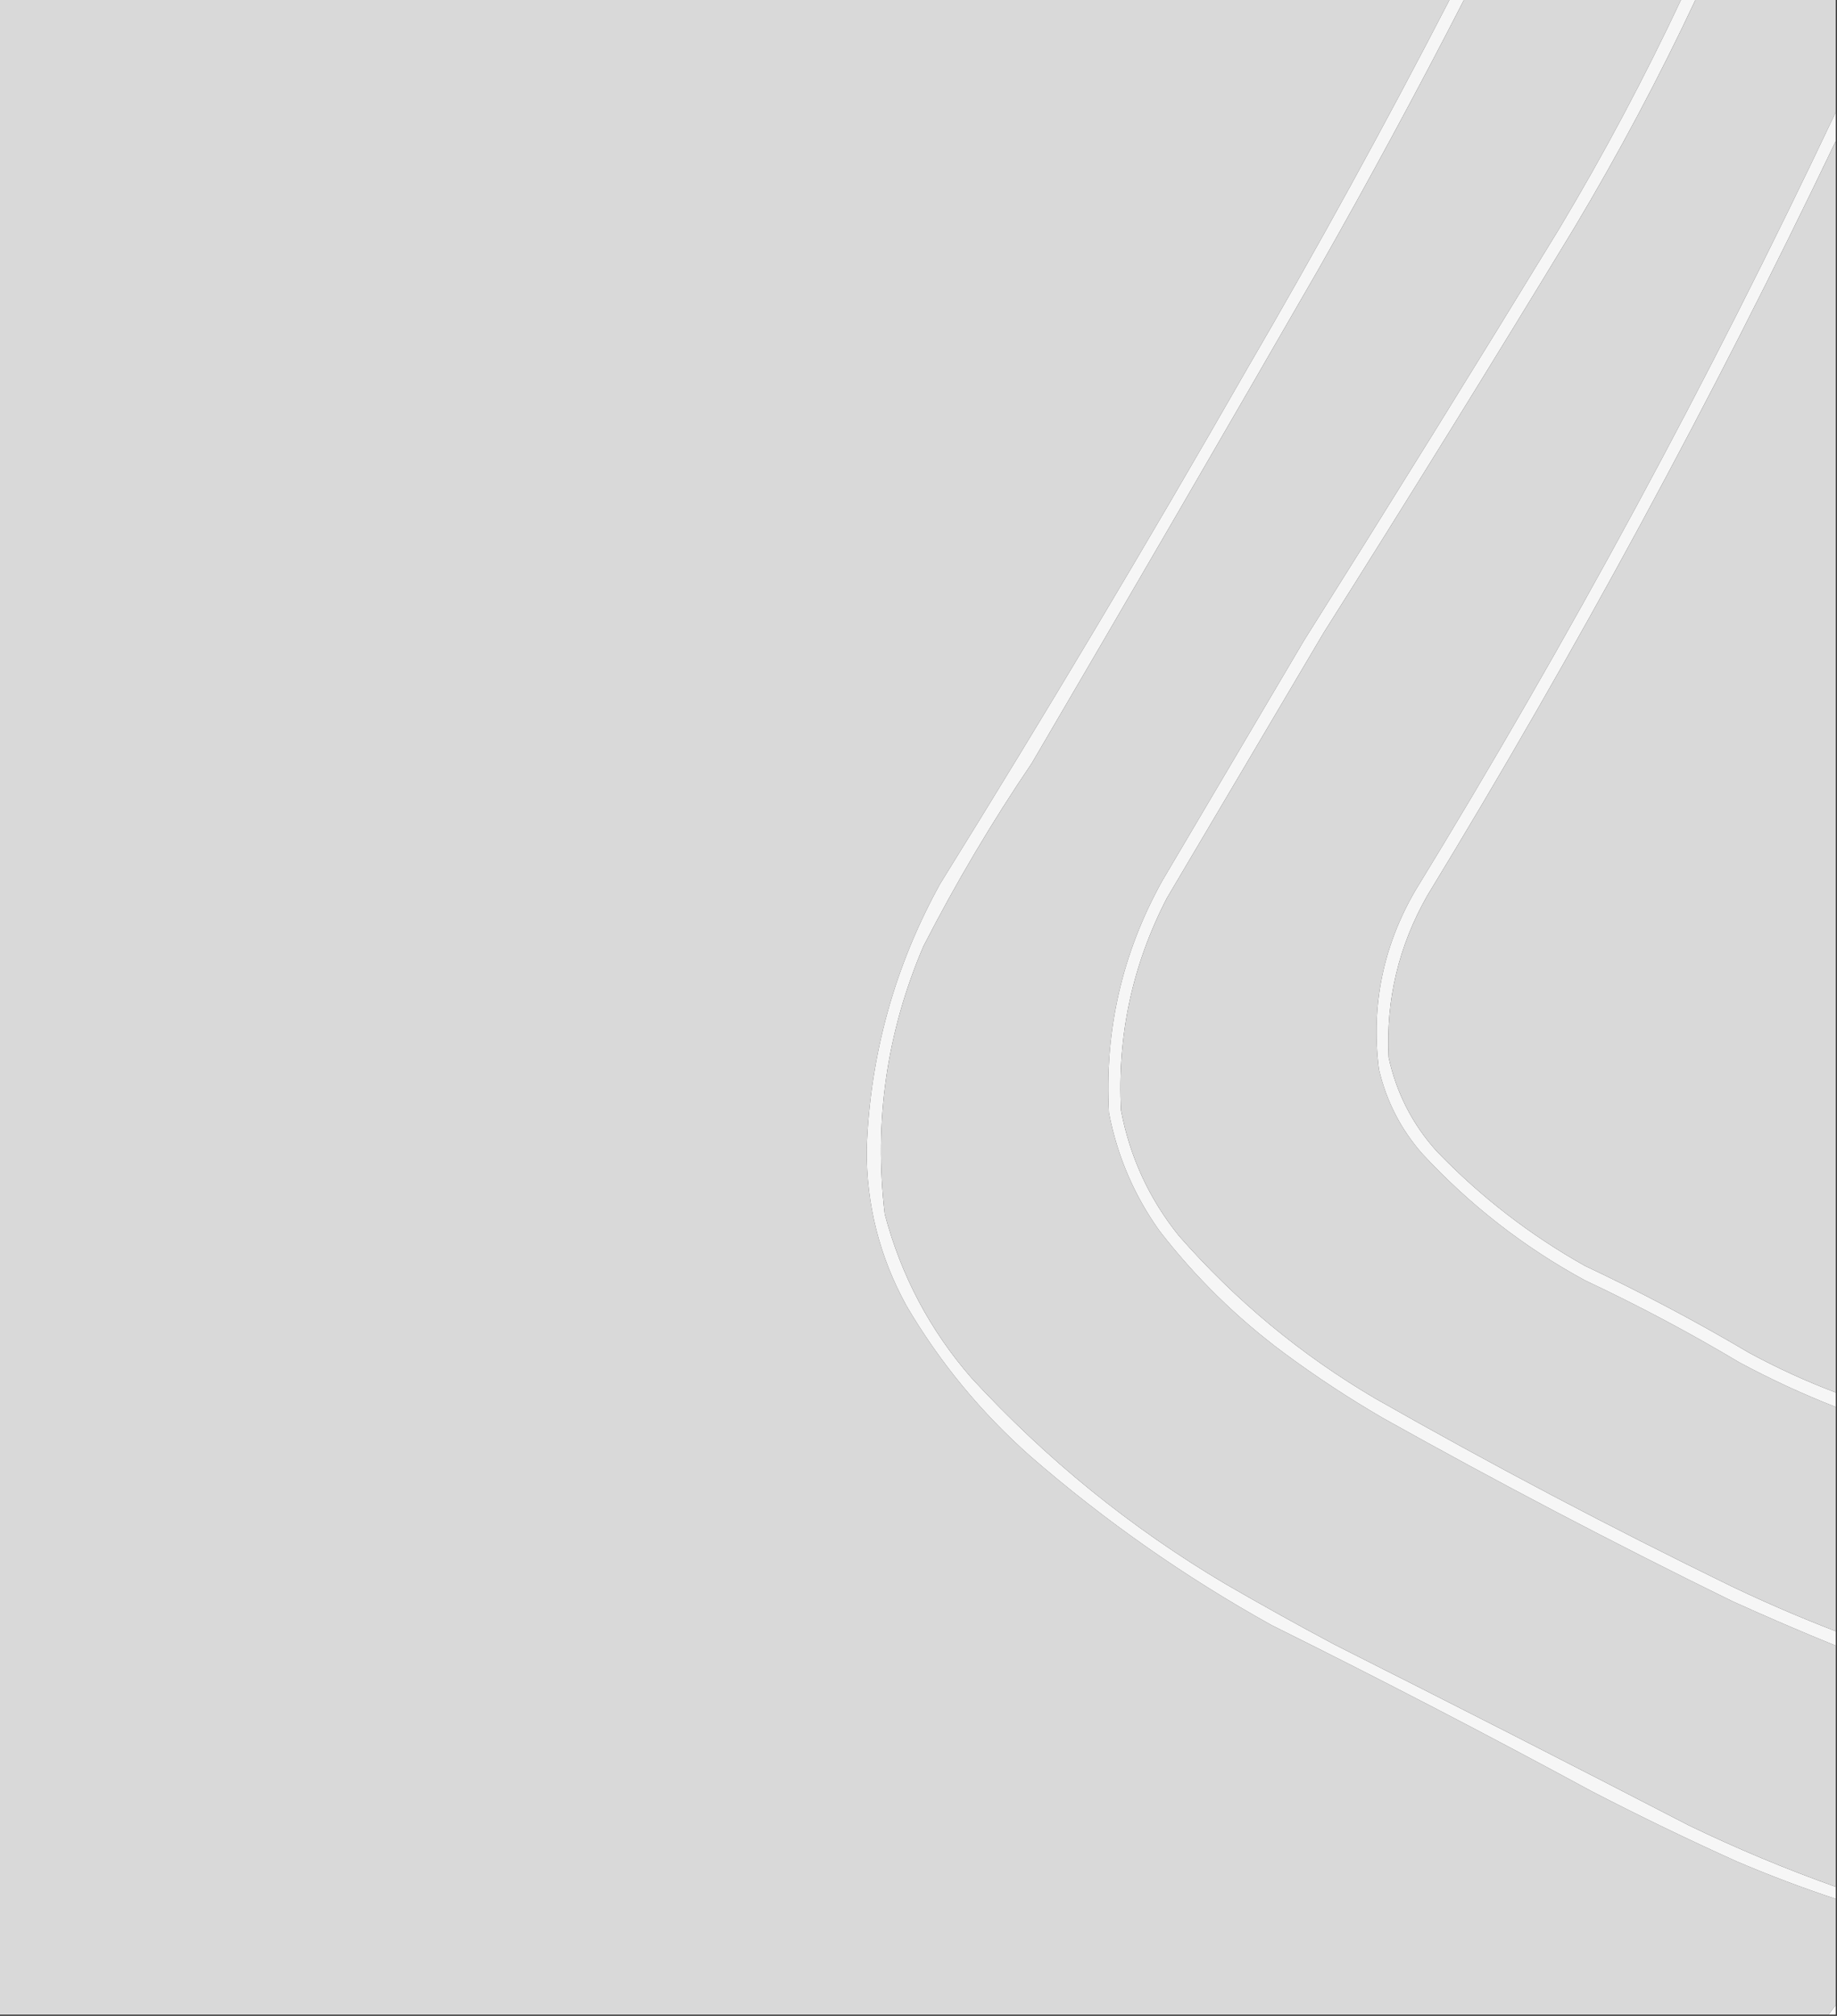 <?xml version="1.0" encoding="UTF-8"?>
<!DOCTYPE svg PUBLIC "-//W3C//DTD SVG 1.1//EN" "http://www.w3.org/Graphics/SVG/1.1/DTD/svg11.dtd">
<svg xmlns="http://www.w3.org/2000/svg" version="1.1" width="762px" height="836px" style="shape-rendering:geometricPrecision; text-rendering:geometricPrecision; image-rendering:optimizeQuality; fill-rule:evenodd; clip-rule:evenodd" xmlns:xlink="http://www.w3.org/1999/xlink">
<rect width="100%" height="100%" fill="#333333" stroke="none"/>
<g><path style="opacity:1" fill="#d9d9d9" d="M -0.5,-0.5 C 200.167,-0.5 400.833,-0.5 601.5,-0.5C 574.627,51.581 546.461,102.914 517,153.5C 475.925,225.327 433.592,296.327 390,366.5C 371.098,400.778 360.931,437.445 359.5,476.5C 359.359,499.58 364.859,521.247 376,541.5C 389.768,564.953 406.934,585.786 427.5,604C 458.385,630.78 491.718,654.114 527.5,674C 572.305,696.235 616.638,719.235 660.5,743C 680.256,753.211 700.256,762.878 720.5,772C 733.978,777.742 747.645,782.909 761.5,787.5C 761.5,802.167 761.5,816.833 761.5,831.5C 760.512,832.795 759.512,834.128 758.5,835.5C 505.5,835.5 252.5,835.5 -0.5,835.5C -0.5,556.833 -0.5,278.167 -0.5,-0.5 Z"/></g>
<g><path style="opacity:1" fill="#f6f6f6" d="M 601.5,-0.5 C 603.5,-0.5 605.5,-0.5 607.5,-0.5C 588.121,37.258 567.954,74.591 547,111.5C 507.586,179.997 467.919,248.33 428,316.5C 411.488,340.844 396.488,366.177 383,392.5C 367.782,428.132 362.449,465.132 367,503.5C 373.778,529.061 385.778,551.728 403,571.5C 434.062,605.245 469.229,633.745 508.5,657C 523.339,665.587 538.339,673.92 553.5,682C 602.625,706.729 651.625,731.729 700.5,757C 720.4,766.619 740.733,775.119 761.5,782.5C 761.5,784.167 761.5,785.833 761.5,787.5C 747.645,782.909 733.978,777.742 720.5,772C 700.256,762.878 680.256,753.211 660.5,743C 616.638,719.235 572.305,696.235 527.5,674C 491.718,654.114 458.385,630.78 427.5,604C 406.934,585.786 389.768,564.953 376,541.5C 364.859,521.247 359.359,499.58 359.5,476.5C 360.931,437.445 371.098,400.778 390,366.5C 433.592,296.327 475.925,225.327 517,153.5C 546.461,102.914 574.627,51.581 601.5,-0.5 Z"/></g>
<g><path style="opacity:1" fill="#d9d9d9" d="M 607.5,-0.5 C 637.5,-0.5 667.5,-0.5 697.5,-0.5C 682.22,32.064 665.386,63.731 647,94.5C 612.063,151.765 576.73,208.765 541,265.5C 521.333,298.833 501.667,332.167 482,365.5C 465.461,395.404 458.128,427.404 460,461.5C 463.452,479.398 470.452,495.731 481,510.5C 495.872,529.705 513.038,546.539 532.5,561C 545.653,570.746 559.319,579.746 573.5,588C 621.076,614.623 669.41,639.956 718.5,664C 732.739,670.466 747.073,676.632 761.5,682.5C 761.5,715.833 761.5,749.167 761.5,782.5C 740.733,775.119 720.4,766.619 700.5,757C 651.625,731.729 602.625,706.729 553.5,682C 538.339,673.92 523.339,665.587 508.5,657C 469.229,633.745 434.062,605.245 403,571.5C 385.778,551.728 373.778,529.061 367,503.5C 362.449,465.132 367.782,428.132 383,392.5C 396.488,366.177 411.488,340.844 428,316.5C 467.919,248.33 507.586,179.997 547,111.5C 567.954,74.591 588.121,37.258 607.5,-0.5 Z"/></g>
<g><path style="opacity:1" fill="#f6f6f6" d="M 697.5,-0.5 C 699.5,-0.5 701.5,-0.5 703.5,-0.5C 688.22,32.064 671.386,63.731 653,94.5C 618.835,150.835 584.168,206.835 549,262.5C 527.333,299.167 505.667,335.833 484,372.5C 469.731,400.11 463.398,429.443 465,460.5C 468.693,479.883 476.693,497.216 489,512.5C 512.619,539.467 539.785,561.967 570.5,580C 618.885,607.529 668.218,633.529 718.5,658C 732.627,664.732 746.96,670.899 761.5,676.5C 761.5,678.5 761.5,680.5 761.5,682.5C 747.073,676.632 732.739,670.466 718.5,664C 669.41,639.956 621.076,614.623 573.5,588C 559.319,579.746 545.653,570.746 532.5,561C 513.038,546.539 495.872,529.705 481,510.5C 470.452,495.731 463.452,479.398 460,461.5C 458.128,427.404 465.461,395.404 482,365.5C 501.667,332.167 521.333,298.833 541,265.5C 576.73,208.765 612.063,151.765 647,94.5C 665.386,63.731 682.22,32.064 697.5,-0.5 Z"/></g>
<g><path style="opacity:1" fill="#d9d9d9" d="M 703.5,-0.5 C 722.833,-0.5 742.167,-0.5 761.5,-0.5C 761.5,15.167 761.5,30.833 761.5,46.5C 709,157.519 650.833,265.186 587,369.5C 573.66,392.534 568.66,417.201 572,443.5C 575.111,456.723 581.111,468.39 590,478.5C 609.696,499.746 632.196,517.246 657.5,531C 679.467,541.315 700.801,552.648 721.5,565C 734.5,572.002 747.833,578.168 761.5,583.5C 761.5,614.5 761.5,645.5 761.5,676.5C 746.96,670.899 732.627,664.732 718.5,658C 668.218,633.529 618.885,607.529 570.5,580C 539.785,561.967 512.619,539.467 489,512.5C 476.693,497.216 468.693,479.883 465,460.5C 463.398,429.443 469.731,400.11 484,372.5C 505.667,335.833 527.333,299.167 549,262.5C 584.168,206.835 618.835,150.835 653,94.5C 671.386,63.731 688.22,32.064 703.5,-0.5 Z"/></g>
<g><path style="opacity:1" fill="#f6f6f6" d="M 761.5,46.5 C 761.5,50.5 761.5,54.5 761.5,58.5C 710.186,165.806 653.686,270.139 592,371.5C 580.173,392.308 574.839,414.641 576,438.5C 579.246,453.326 585.912,466.326 596,477.5C 614.216,496.394 634.716,512.228 657.5,525C 680.768,535.966 703.435,547.966 725.5,561C 737.163,567.333 749.163,572.833 761.5,577.5C 761.5,579.5 761.5,581.5 761.5,583.5C 747.833,578.168 734.5,572.002 721.5,565C 700.801,552.648 679.467,541.315 657.5,531C 632.196,517.246 609.696,499.746 590,478.5C 581.111,468.39 575.111,456.723 572,443.5C 568.66,417.201 573.66,392.534 587,369.5C 650.833,265.186 709,157.519 761.5,46.5 Z"/></g>
<g><path style="opacity:1" fill="#d9d9d9" d="M 761.5,58.5 C 761.5,231.5 761.5,404.5 761.5,577.5C 749.163,572.833 737.163,567.333 725.5,561C 703.435,547.966 680.768,535.966 657.5,525C 634.716,512.228 614.216,496.394 596,477.5C 585.912,466.326 579.246,453.326 576,438.5C 574.839,414.641 580.173,392.308 592,371.5C 653.686,270.139 710.186,165.806 761.5,58.5 Z"/></g>
<g><path style="opacity:1" fill="#fafafa" d="M 761.5,831.5 C 761.5,832.833 761.5,834.167 761.5,835.5C 760.5,835.5 759.5,835.5 758.5,835.5C 759.512,834.128 760.512,832.795 761.5,831.5 Z"/></g>
</svg>
